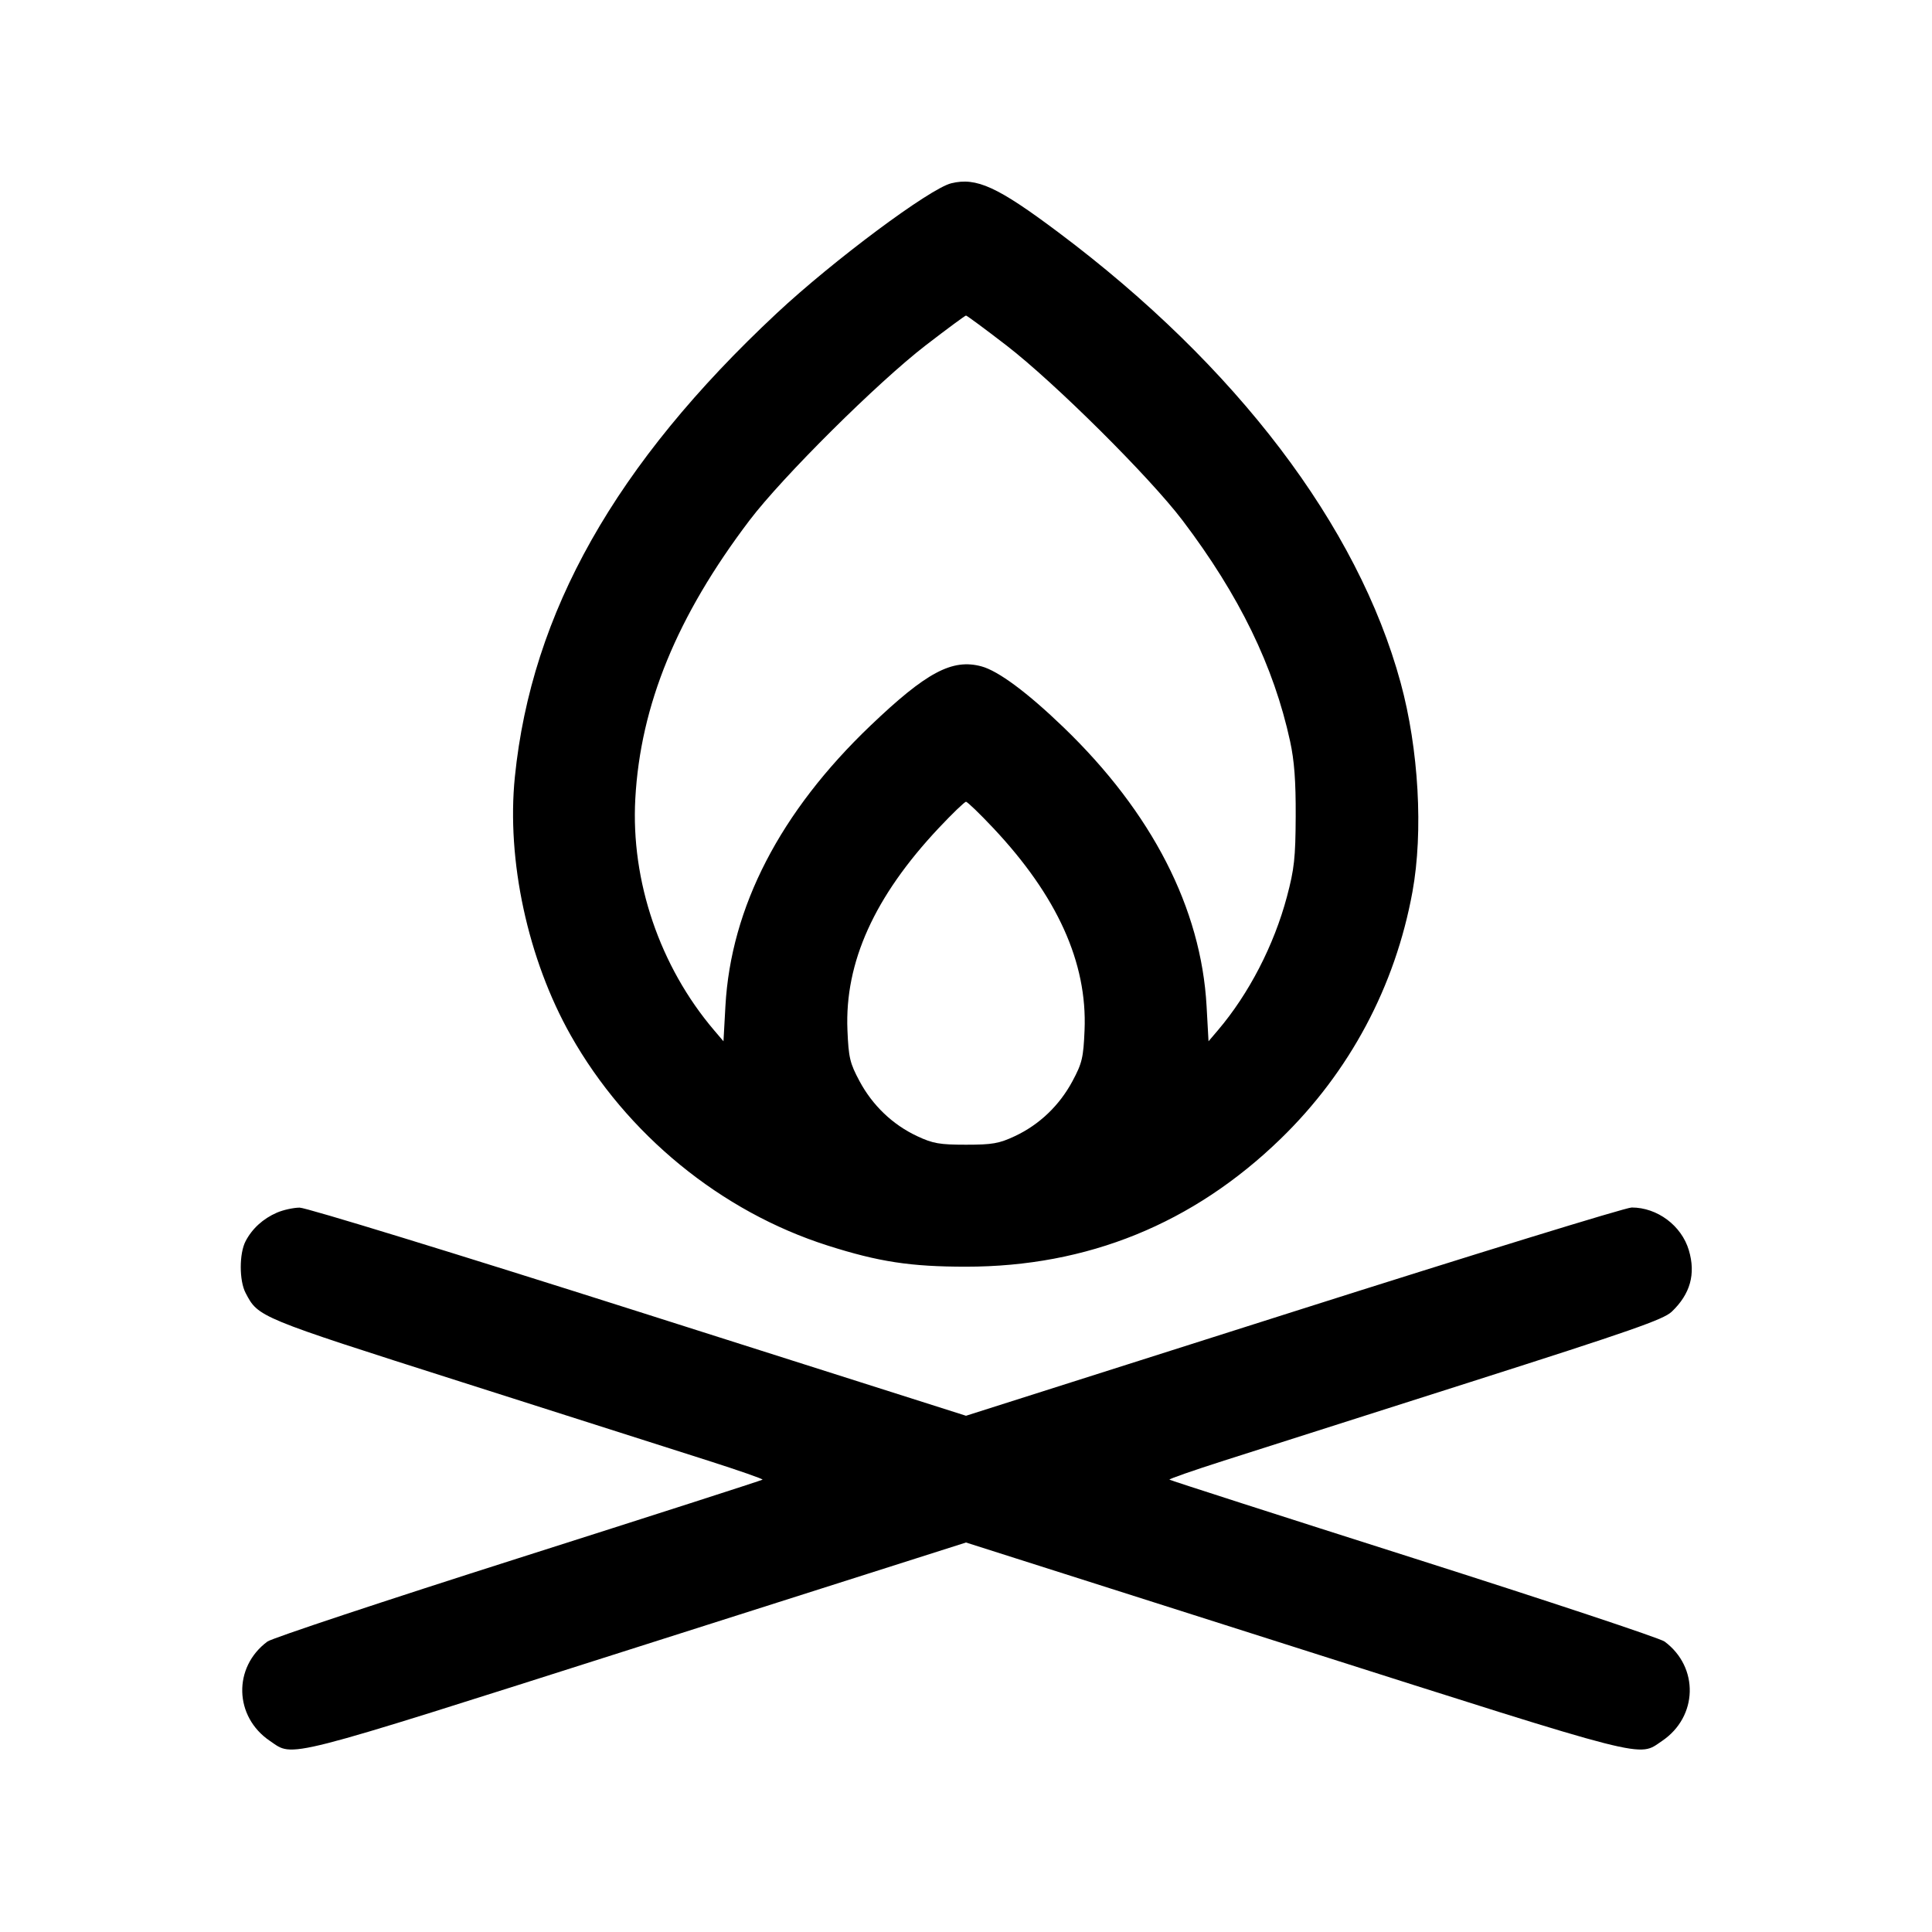 <svg fill="currentColor" viewBox="0 0 256 256" xmlns="http://www.w3.org/2000/svg"><path d="M126.041 24.287 C 123.201 24.985,110.391 34.528,102.917 41.512 C 81.536 61.492,70.431 81.155,68.222 102.944 C 67.103 113.986,69.936 127.102,75.616 137.173 C 83.027 150.314,95.514 160.533,109.669 165.042 C 116.444 167.200,120.650 167.843,128.000 167.843 C 144.095 167.843,158.089 162.156,169.691 150.900 C 178.825 142.038,184.875 130.701,187.158 118.167 C 188.610 110.196,187.991 99.269,185.589 90.453 C 179.924 69.662,163.825 48.474,140.272 30.811 C 132.184 24.745,129.388 23.463,126.041 24.287 M133.337 45.755 C 139.710 50.664,152.338 63.210,156.700 68.967 C 164.214 78.884,168.780 88.263,170.947 98.232 C 171.505 100.799,171.707 103.504,171.686 108.160 C 171.661 113.680,171.501 115.147,170.522 118.827 C 168.813 125.247,165.483 131.689,161.385 136.508 L 160.136 137.975 159.878 133.308 C 159.160 120.355,152.642 107.659,140.911 96.362 C 136.129 91.758,132.275 88.897,130.046 88.297 C 126.168 87.252,122.750 89.075,115.363 96.128 C 103.387 107.561,96.849 120.197,96.122 133.308 L 95.864 137.975 94.615 136.508 C 87.431 128.062,83.583 116.753,84.181 105.844 C 84.861 93.431,89.693 81.646,99.300 68.967 C 103.662 63.210,116.290 50.664,122.663 45.755 C 125.477 43.587,127.879 41.813,128.000 41.813 C 128.121 41.813,130.523 43.587,133.337 45.755 M131.598 109.705 C 140.097 118.740,144.082 127.554,143.710 136.492 C 143.558 140.147,143.386 140.873,142.110 143.254 C 140.378 146.486,137.721 149.023,134.475 150.545 C 132.385 151.524,131.498 151.680,128.000 151.680 C 124.502 151.680,123.615 151.524,121.525 150.545 C 118.279 149.023,115.622 146.486,113.890 143.254 C 112.614 140.873,112.442 140.147,112.290 136.492 C 111.916 127.519,115.870 118.775,124.402 109.705 C 126.195 107.799,127.814 106.240,128.000 106.240 C 128.186 106.240,129.805 107.799,131.598 109.705 M36.696 160.680 C 34.859 161.476,33.407 162.801,32.539 164.470 C 31.689 166.104,31.690 169.687,32.541 171.317 C 34.227 174.548,34.161 174.520,61.091 183.104 C 75.011 187.541,89.731 192.235,93.802 193.535 C 97.873 194.835,101.130 195.972,101.041 196.062 C 100.951 196.151,86.399 200.833,68.703 206.464 C 51.007 212.096,36.038 217.067,35.438 217.511 C 30.847 220.910,31.015 227.481,35.775 230.688 C 38.993 232.857,36.861 233.402,84.373 218.277 L 128.000 204.390 171.627 218.277 C 219.139 233.402,217.007 232.857,220.225 230.688 C 224.985 227.481,225.153 220.910,220.562 217.511 C 219.962 217.067,204.993 212.096,187.297 206.464 C 169.601 200.833,155.049 196.151,154.959 196.062 C 154.870 195.972,158.127 194.835,162.198 193.535 C 166.269 192.235,180.989 187.541,194.909 183.104 C 216.117 176.344,220.428 174.838,221.508 173.812 C 223.977 171.464,224.717 168.813,223.781 165.661 C 222.812 162.398,219.604 160.000,216.208 160.000 C 215.428 160.000,195.262 166.209,171.395 173.798 L 128.000 187.596 84.605 173.798 C 60.301 166.070,40.546 160.007,39.699 160.017 C 38.867 160.026,37.516 160.324,36.696 160.680 " stroke="none" fill-rule="evenodd"></path></svg>